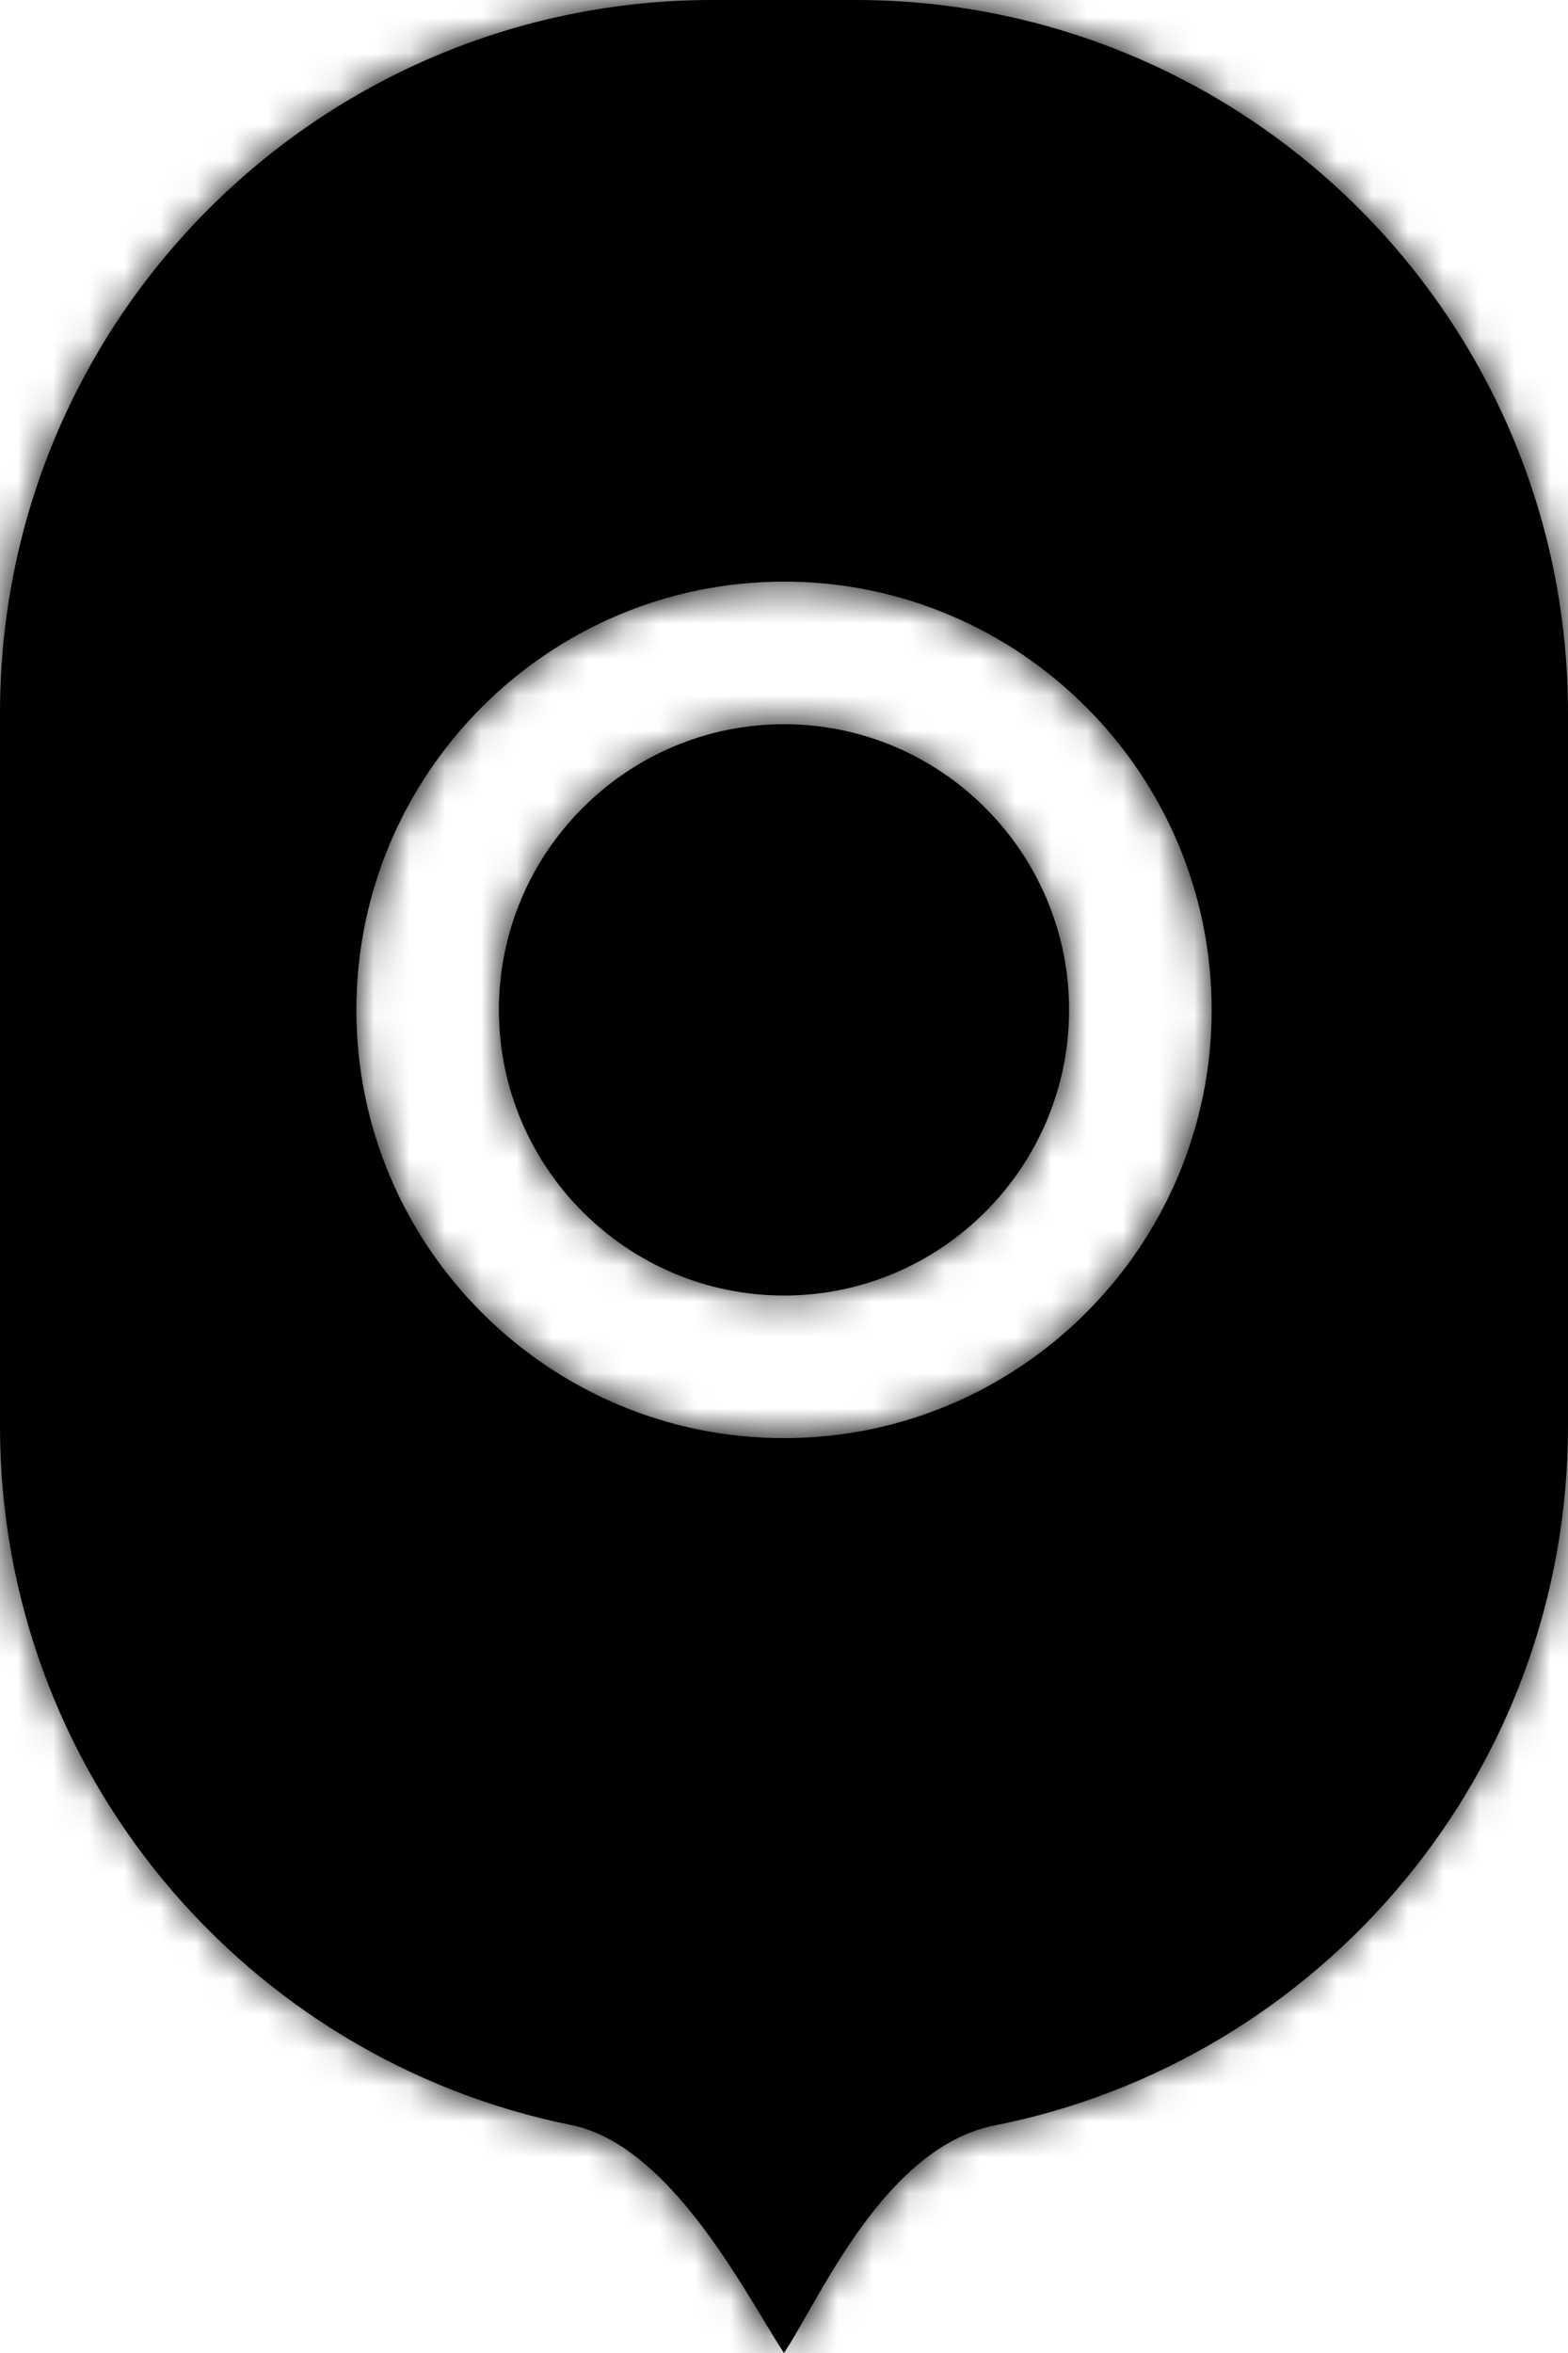 <svg width="44" height="66" viewBox="0 0 44 66" fill="none" xmlns="http://www.w3.org/2000/svg">
<mask id="path-1-inside-1" fill="white">
<path fill-rule="evenodd" clip-rule="evenodd" d="M0 20C0 8.954 8.954 0 20 0H24C35.046 0 44 8.954 44 20V40C44 49.706 37.085 57.798 27.913 59.617C25.383 60.119 23.716 63.039 22.645 64.917C22.4 65.346 22.186 65.721 22 66C21.837 65.756 21.645 65.437 21.424 65.072C20.291 63.193 18.415 60.087 16.027 59.605C6.885 57.763 0 49.685 0 40V20ZM22 36.339C17.596 36.339 14 32.745 14 28.327C14 23.908 17.596 20.314 22 20.314C26.404 20.314 30 23.908 30 28.327C30 32.745 26.404 36.339 22 36.339ZM10 28.327C10 34.95 15.383 40.339 22 40.339C28.617 40.339 34 34.95 34 28.327C34 21.703 28.617 16.314 22 16.314C15.383 16.314 10 21.703 10 28.327Z"/>
</mask>
<path fill-rule="evenodd" clip-rule="evenodd" d="M0 20C0 8.954 8.954 0 20 0H24C35.046 0 44 8.954 44 20V40C44 49.706 37.085 57.798 27.913 59.617C25.383 60.119 23.716 63.039 22.645 64.917C22.4 65.346 22.186 65.721 22 66C21.837 65.756 21.645 65.437 21.424 65.072C20.291 63.193 18.415 60.087 16.027 59.605C6.885 57.763 0 49.685 0 40V20ZM22 36.339C17.596 36.339 14 32.745 14 28.327C14 23.908 17.596 20.314 22 20.314C26.404 20.314 30 23.908 30 28.327C30 32.745 26.404 36.339 22 36.339ZM10 28.327C10 34.95 15.383 40.339 22 40.339C28.617 40.339 34 34.95 34 28.327C34 21.703 28.617 16.314 22 16.314C15.383 16.314 10 21.703 10 28.327Z" fill="black"/>
<path d="M27.913 59.617L28.691 63.541L28.691 63.541L27.913 59.617ZM22.645 64.917L19.171 62.934L19.171 62.934L22.645 64.917ZM22 66L18.672 68.219L22 73.211L25.328 68.219L22 66ZM21.424 65.072L24.849 63.005H24.849L21.424 65.072ZM16.027 59.605L16.818 55.684L16.818 55.684L16.027 59.605ZM20 -4C6.745 -4 -4 6.745 -4 20H4C4 11.164 11.163 4 20 4V-4ZM24 -4H20V4H24V-4ZM48 20C48 6.745 37.255 -4 24 -4V4C32.837 4 40 11.164 40 20H48ZM48 40V20H40V40H48ZM28.691 63.541C39.7 61.357 48 51.652 48 40H40C40 47.761 34.471 54.239 27.135 55.694L28.691 63.541ZM26.119 66.9C26.679 65.918 27.195 65.036 27.789 64.331C28.406 63.6 28.719 63.535 28.691 63.541L27.135 55.694C24.578 56.201 22.792 57.848 21.675 59.172C20.536 60.522 19.682 62.038 19.171 62.934L26.119 66.9ZM25.328 68.219C25.609 67.798 25.9 67.283 26.119 66.9L19.171 62.934C18.899 63.41 18.763 63.644 18.672 63.781L25.328 68.219ZM18 67.139C18.203 67.476 18.448 67.883 18.672 68.219L25.328 63.781C25.227 63.629 25.087 63.399 24.849 63.005L18 67.139ZM15.237 63.527C15.077 63.494 15.403 63.526 16.146 64.402C16.815 65.191 17.411 66.163 18 67.139L24.849 63.005C24.304 62.102 23.396 60.582 22.247 59.227C21.172 57.96 19.366 56.198 16.818 55.684L15.237 63.527ZM-4 40C-4 51.627 4.264 61.315 15.237 63.527L16.818 55.684C9.505 54.211 4 47.744 4 40H-4ZM-4 20V40H4V20H-4ZM10 28.327C10 34.951 15.384 40.339 22 40.339V32.339C19.808 32.339 18 30.539 18 28.327H10ZM22 16.314C15.384 16.314 10 21.702 10 28.327H18C18 26.114 19.808 24.314 22 24.314V16.314ZM34 28.327C34 21.703 28.616 16.314 22 16.314V24.314C24.191 24.314 26 26.114 26 28.327H34ZM22 40.339C28.616 40.339 34 34.951 34 28.327H26C26 30.539 24.192 32.339 22 32.339V40.339ZM22 36.339C17.596 36.339 14 32.745 14 28.327H6C6 37.156 13.17 44.339 22 44.339V36.339ZM30 28.327C30 32.745 26.404 36.339 22 36.339V44.339C30.83 44.339 38 37.156 38 28.327H30ZM22 20.314C26.404 20.314 30 23.908 30 28.327H38C38 19.498 30.83 12.315 22 12.315V20.314ZM14 28.327C14 23.908 17.596 20.314 22 20.314V12.315C13.17 12.315 6 19.498 6 28.327H14Z" fill="black" mask="url(#path-1-inside-1)"/>
</svg>
